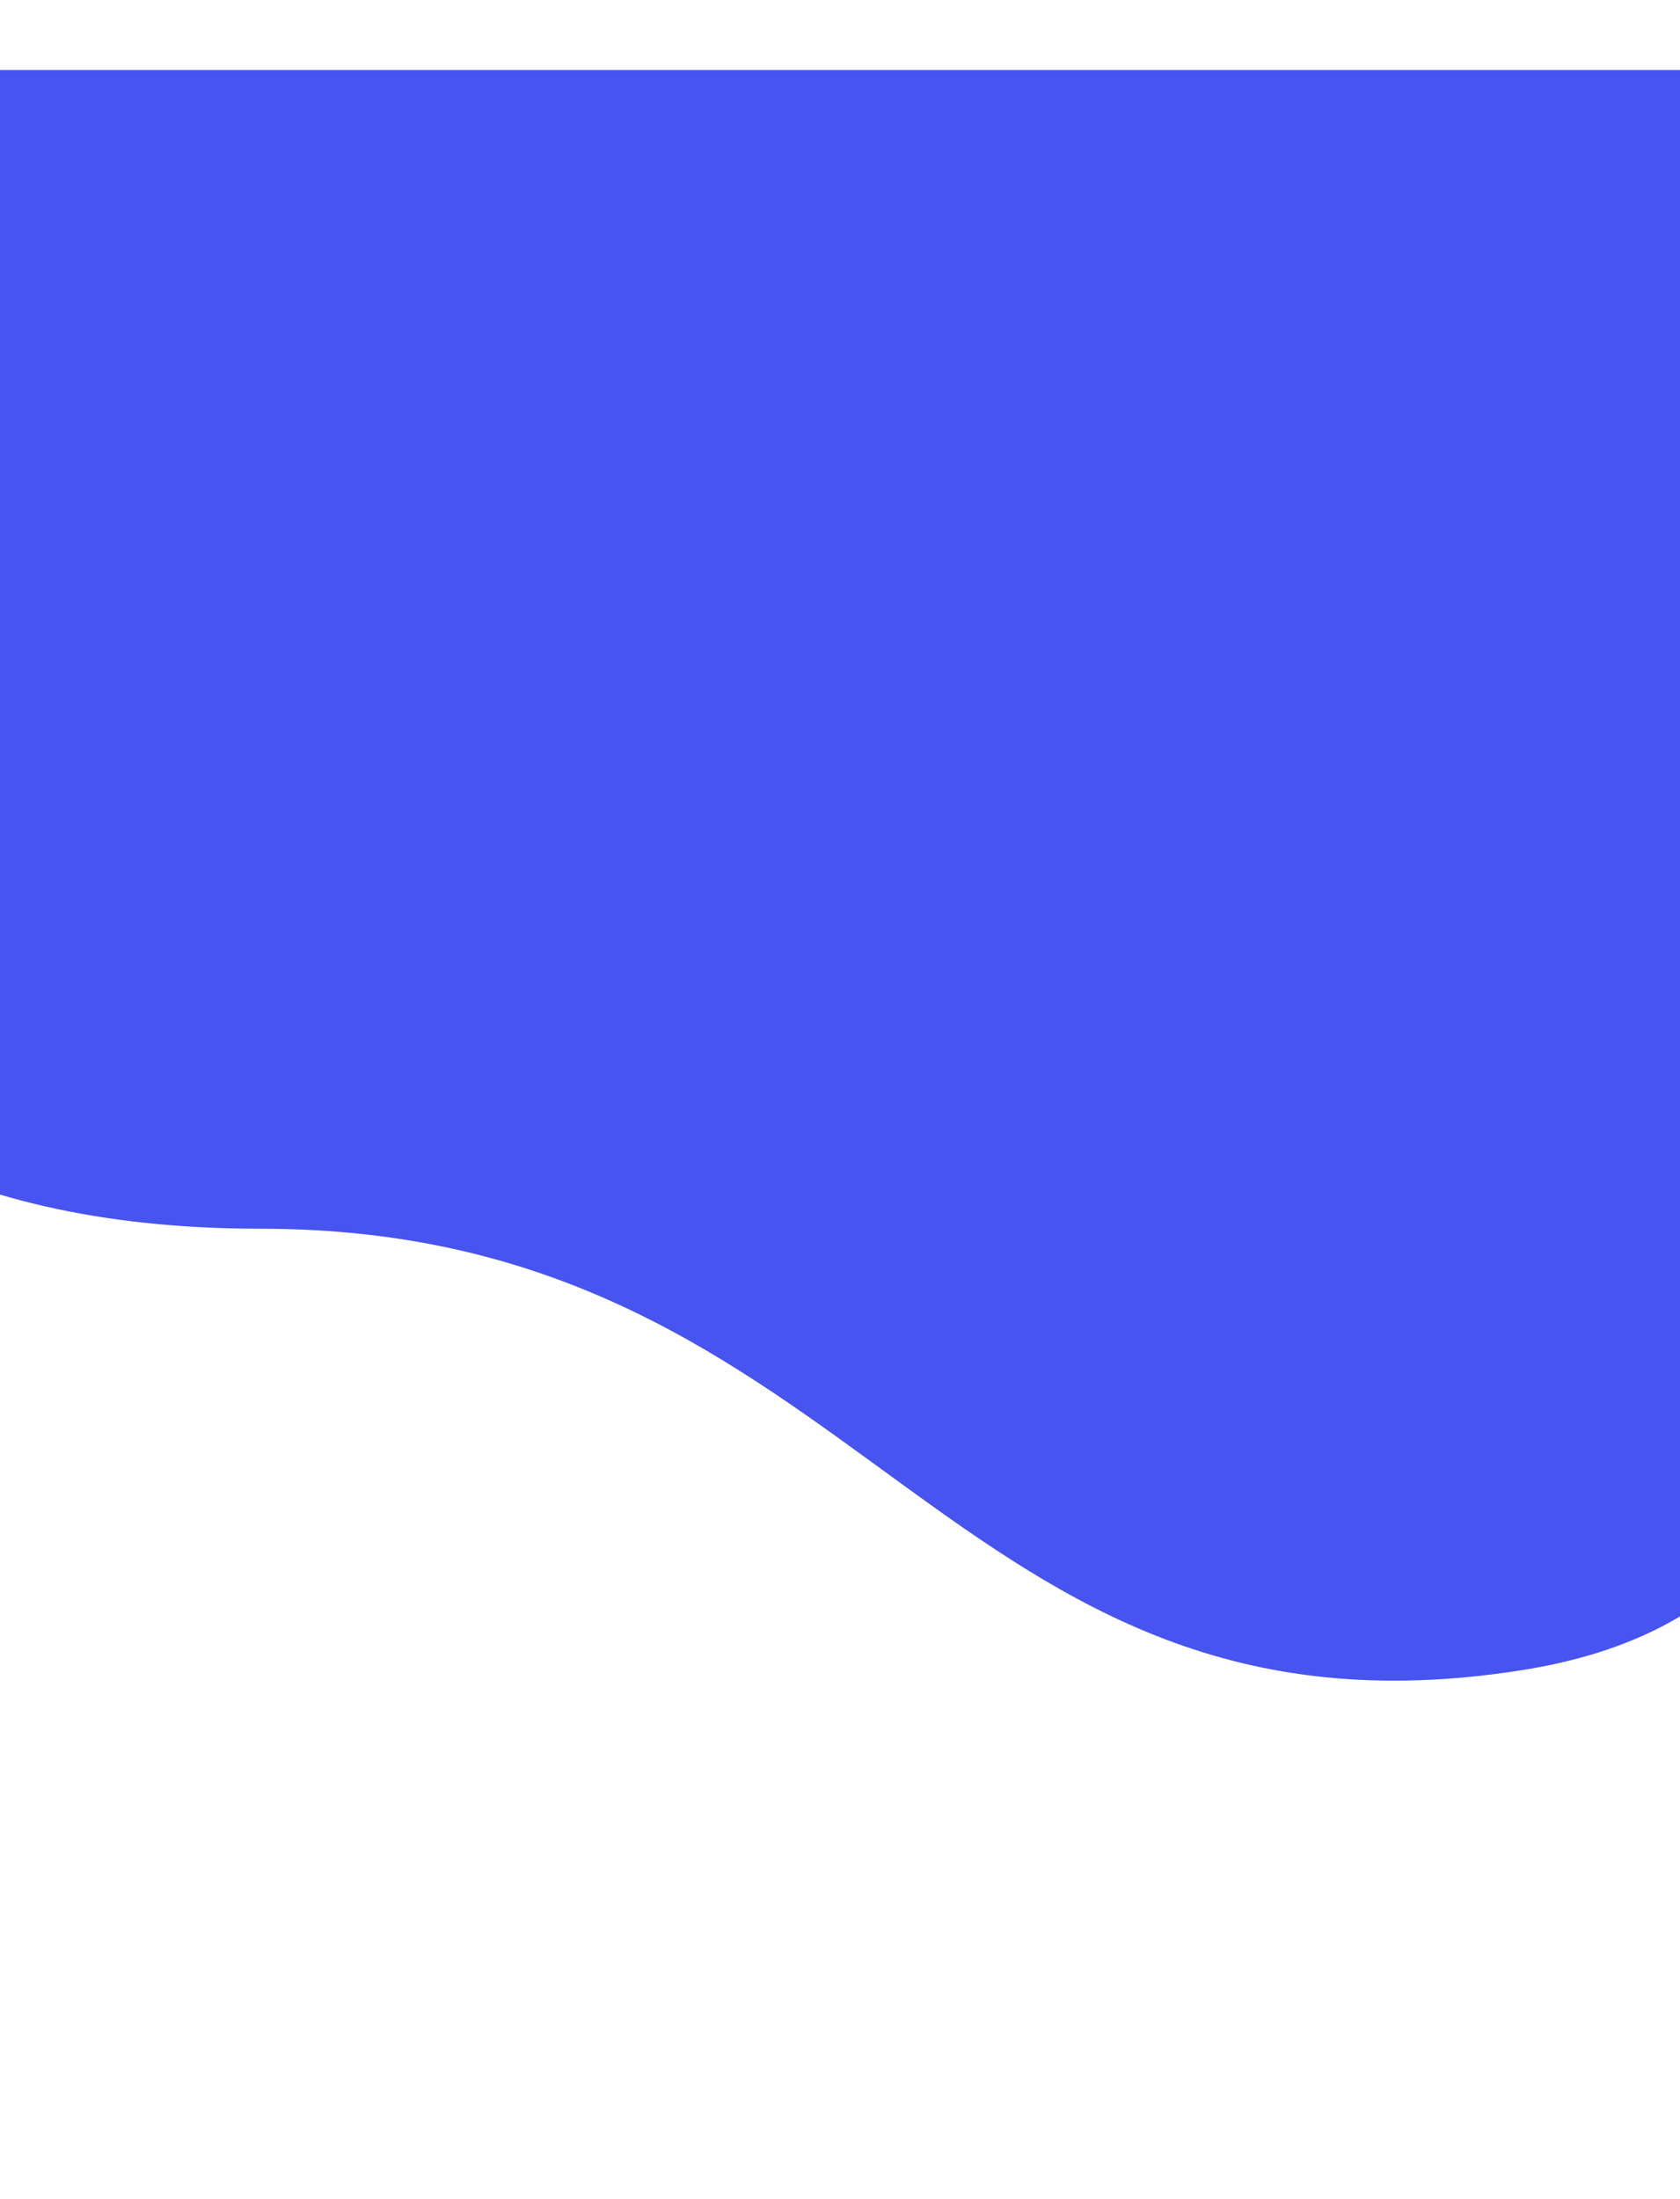<svg width="360" height="471" viewBox="0 0 360 471" fill="none" xmlns="http://www.w3.org/2000/svg">
<g filter="url(#filter0_dd_2_25)">
<path d="M325.854 339.792C424.649 324.331 389.35 217.052 386.851 158.224V-3H-10.129L-84.125 102.279C-88.125 134.32 -84.125 245.194 55.868 245.194C185.202 245.194 202.36 359.119 325.854 339.792Z" fill="#4754F0"/>
</g>
<defs>
<filter id="filter0_dd_2_25" x="-205" y="-114" width="720" height="585" filterUnits="userSpaceOnUse" color-interpolation-filters="sRGB">
<feFlood flood-opacity="0" result="BackgroundImageFix"/>
<feColorMatrix in="SourceAlpha" type="matrix" values="0 0 0 0 0 0 0 0 0 0 0 0 0 0 0 0 0 0 127 0" result="hardAlpha"/>
<feOffset dy="9"/>
<feGaussianBlur stdDeviation="60"/>
<feComposite in2="hardAlpha" operator="out"/>
<feColorMatrix type="matrix" values="0 0 0 0 0.396 0 0 0 0 0.424 0 0 0 0 0.933 0 0 0 0.1 0"/>
<feBlend mode="normal" in2="BackgroundImageFix" result="effect1_dropShadow_2_25"/>
<feColorMatrix in="SourceAlpha" type="matrix" values="0 0 0 0 0 0 0 0 0 0 0 0 0 0 0 0 0 0 127 0" result="hardAlpha"/>
<feOffset dy="9"/>
<feGaussianBlur stdDeviation="60"/>
<feComposite in2="hardAlpha" operator="out"/>
<feColorMatrix type="matrix" values="0 0 0 0 0.396 0 0 0 0 0.424 0 0 0 0 0.933 0 0 0 0.1 0"/>
<feBlend mode="normal" in2="effect1_dropShadow_2_25" result="effect2_dropShadow_2_25"/>
<feBlend mode="normal" in="SourceGraphic" in2="effect2_dropShadow_2_25" result="shape"/>
</filter>
</defs>
</svg>
